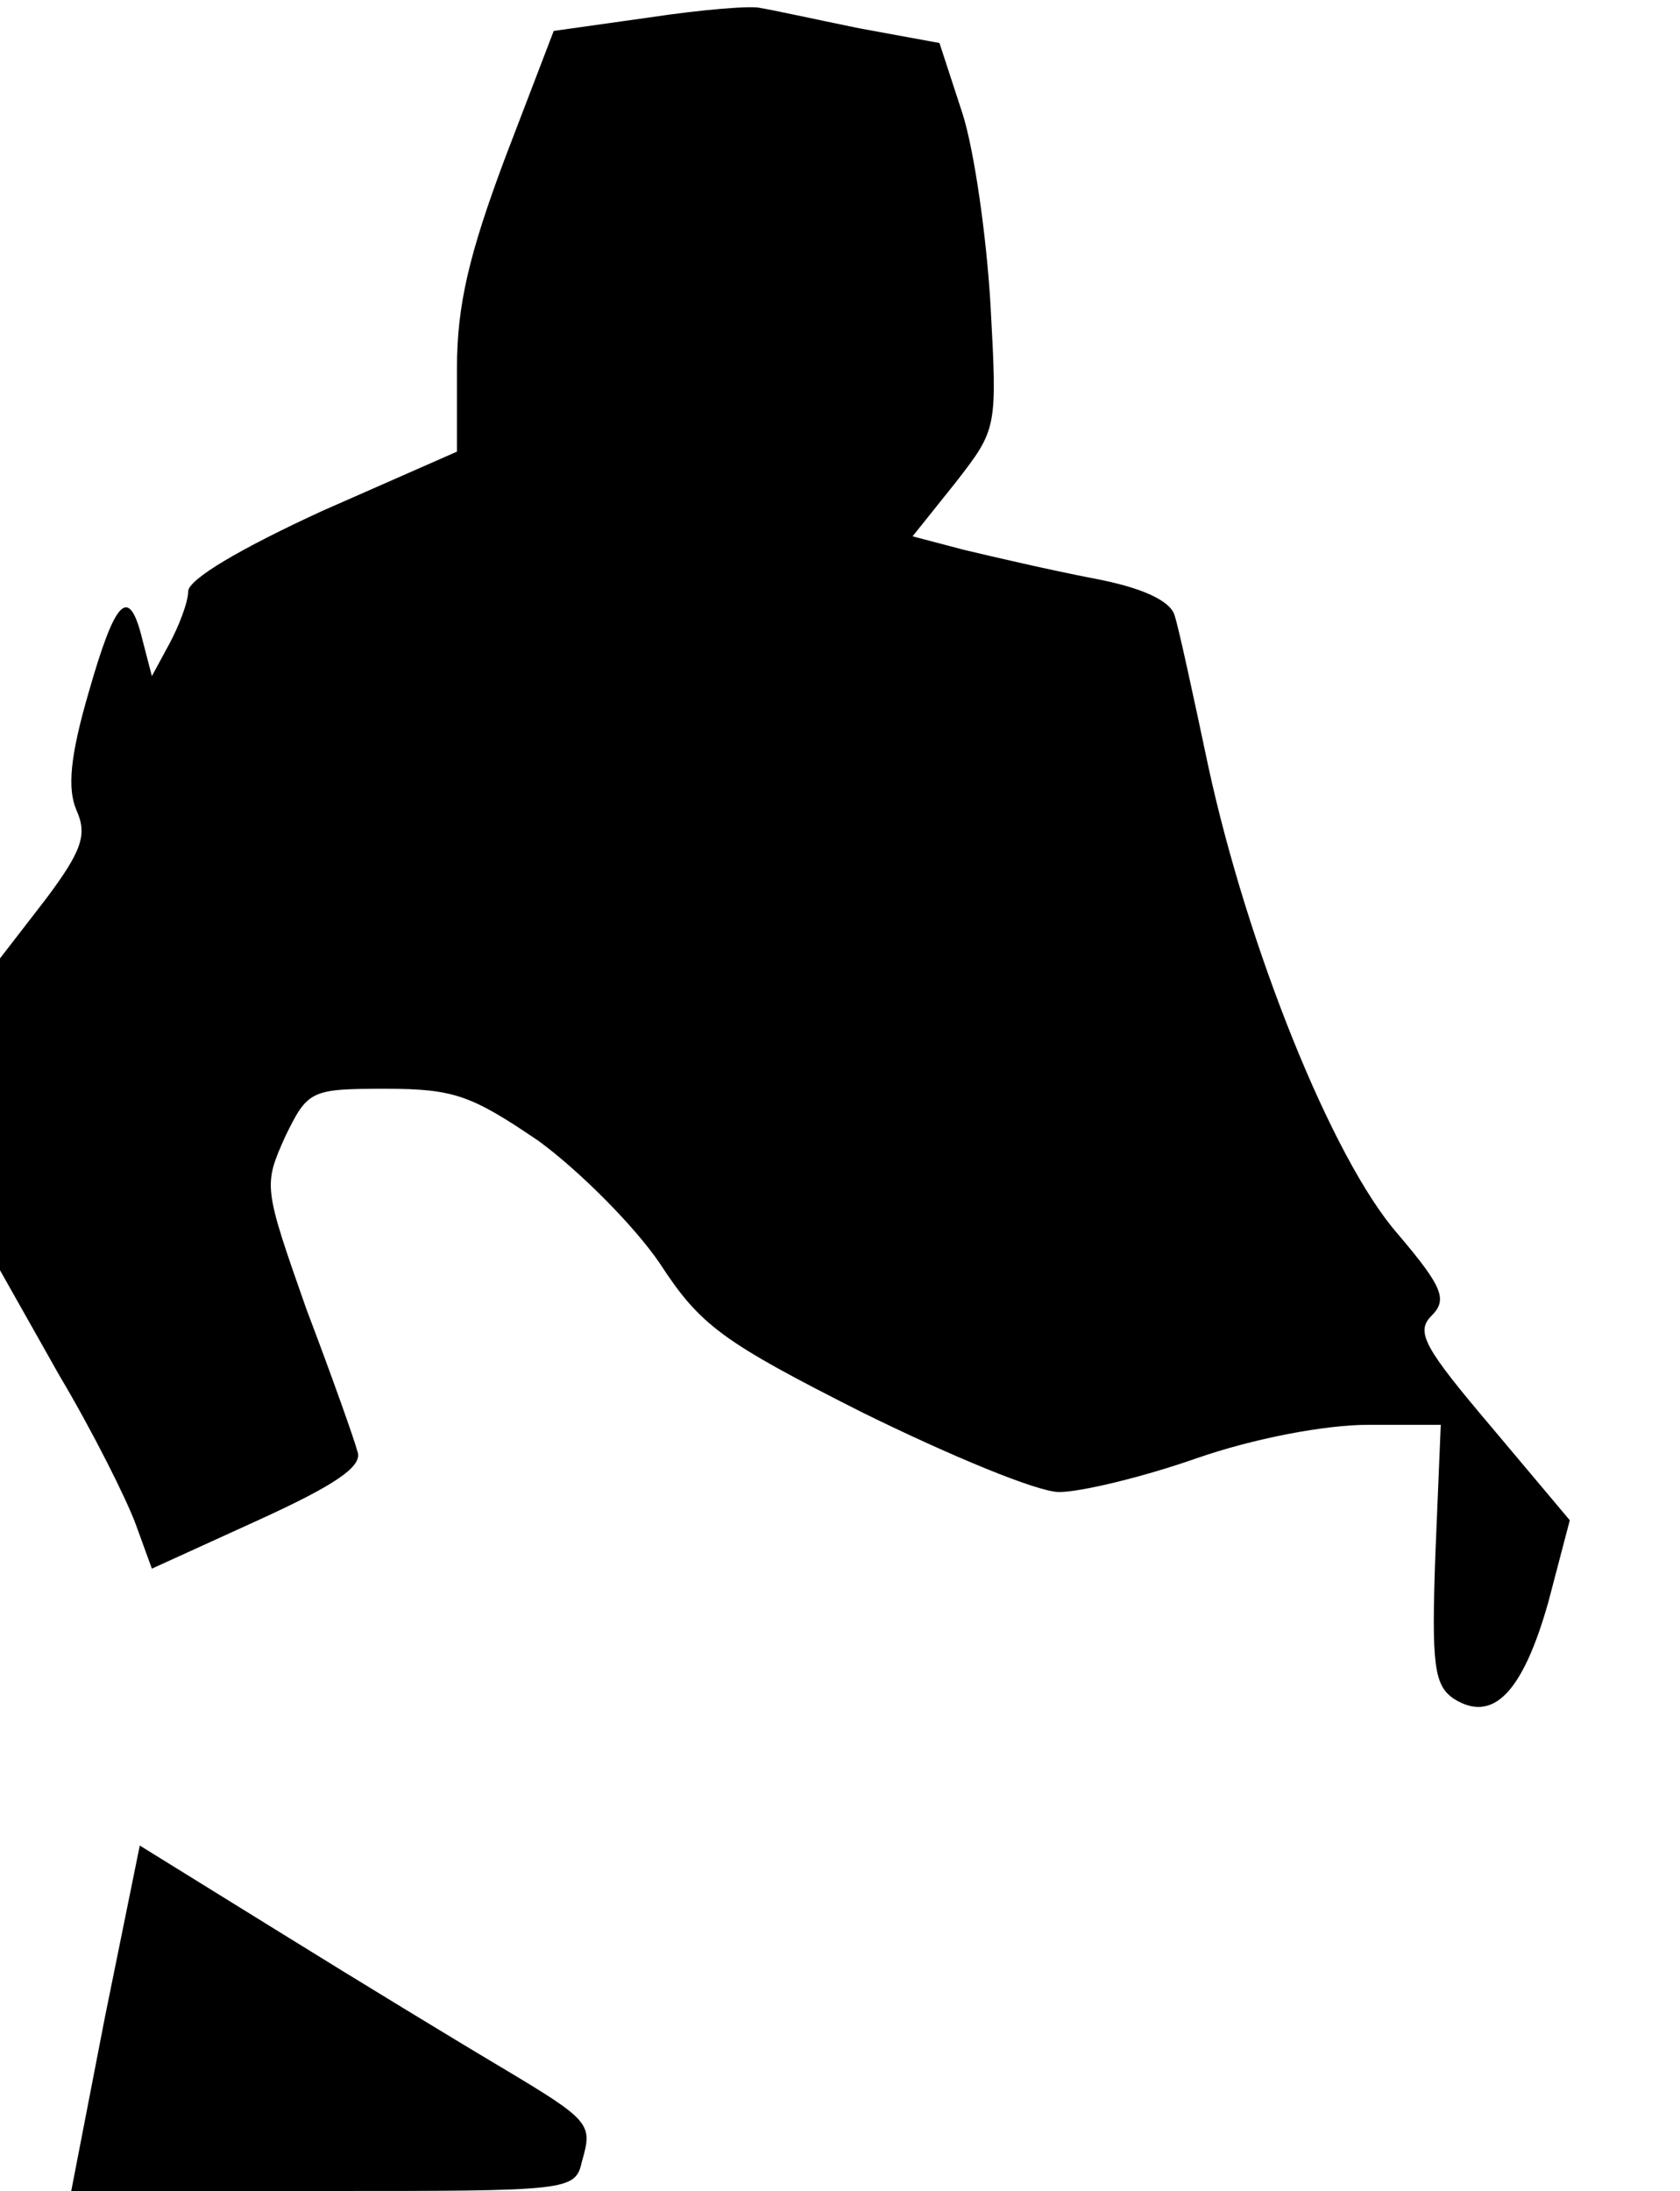 <?xml version="1.0" standalone="no"?>
<!DOCTYPE svg PUBLIC "-//W3C//DTD SVG 20010904//EN"
 "http://www.w3.org/TR/2001/REC-SVG-20010904/DTD/svg10.dtd">
<svg version="1.0" xmlns="http://www.w3.org/2000/svg"
 width="125pt" height="163pt" viewBox="0 0 125 163"
 preserveAspectRatio="xMidYMid meet">
<g transform="translate(0,163) scale(0.1,-0.1)"
fill="#000000" stroke="none">
<path fill="#000000" stroke="none" d="M483 1617 l-71 -10 -36 -94 c-27 -72
-36 -110 -36 -157 l0 -62 -100 -44 c-61 -28 -100 -51 -100 -60 0 -8 -7 -26
-14 -39 l-13 -24 -7 27 c-10 41 -20 31 -40 -39 -14 -48 -16 -72 -9 -88 8 -18
4 -30 -23 -66 l-34 -44 0 -116 0 -116 44 -78 c25 -42 50 -92 57 -111 l12 -33
79 36 c57 26 78 40 74 51 -2 8 -19 56 -38 106 -32 91 -32 92 -16 128 17 35 19
36 75 36 51 0 64 -5 114 -39 30 -22 71 -63 90 -91 30 -46 46 -58 151 -111 65
-32 130 -59 146 -59 16 0 62 11 102 25 43 15 96 25 128 25 l54 0 -4 -96 c-3
-83 -1 -98 14 -108 29 -18 51 5 70 72 l16 61 -58 69 c-50 59 -57 71 -45 83 12
12 9 21 -25 61 -49 56 -112 214 -141 348 -11 52 -22 103 -25 112 -3 11 -24 21
-62 28 -31 6 -74 16 -95 21 l-38 10 32 40 c31 40 31 40 26 132 -3 51 -12 115
-21 143 l-17 52 -60 11 c-34 7 -66 14 -73 15 -6 2 -43 -1 -83 -7z"/>
<path fill="#000000" stroke="none" d="M78 129 l-25 -129 187 0 c184 0 188 0
193 22 8 28 7 30 -60 70 -32 19 -106 64 -164 100 l-105 65 -26 -128z"/>
</g>
</svg>
